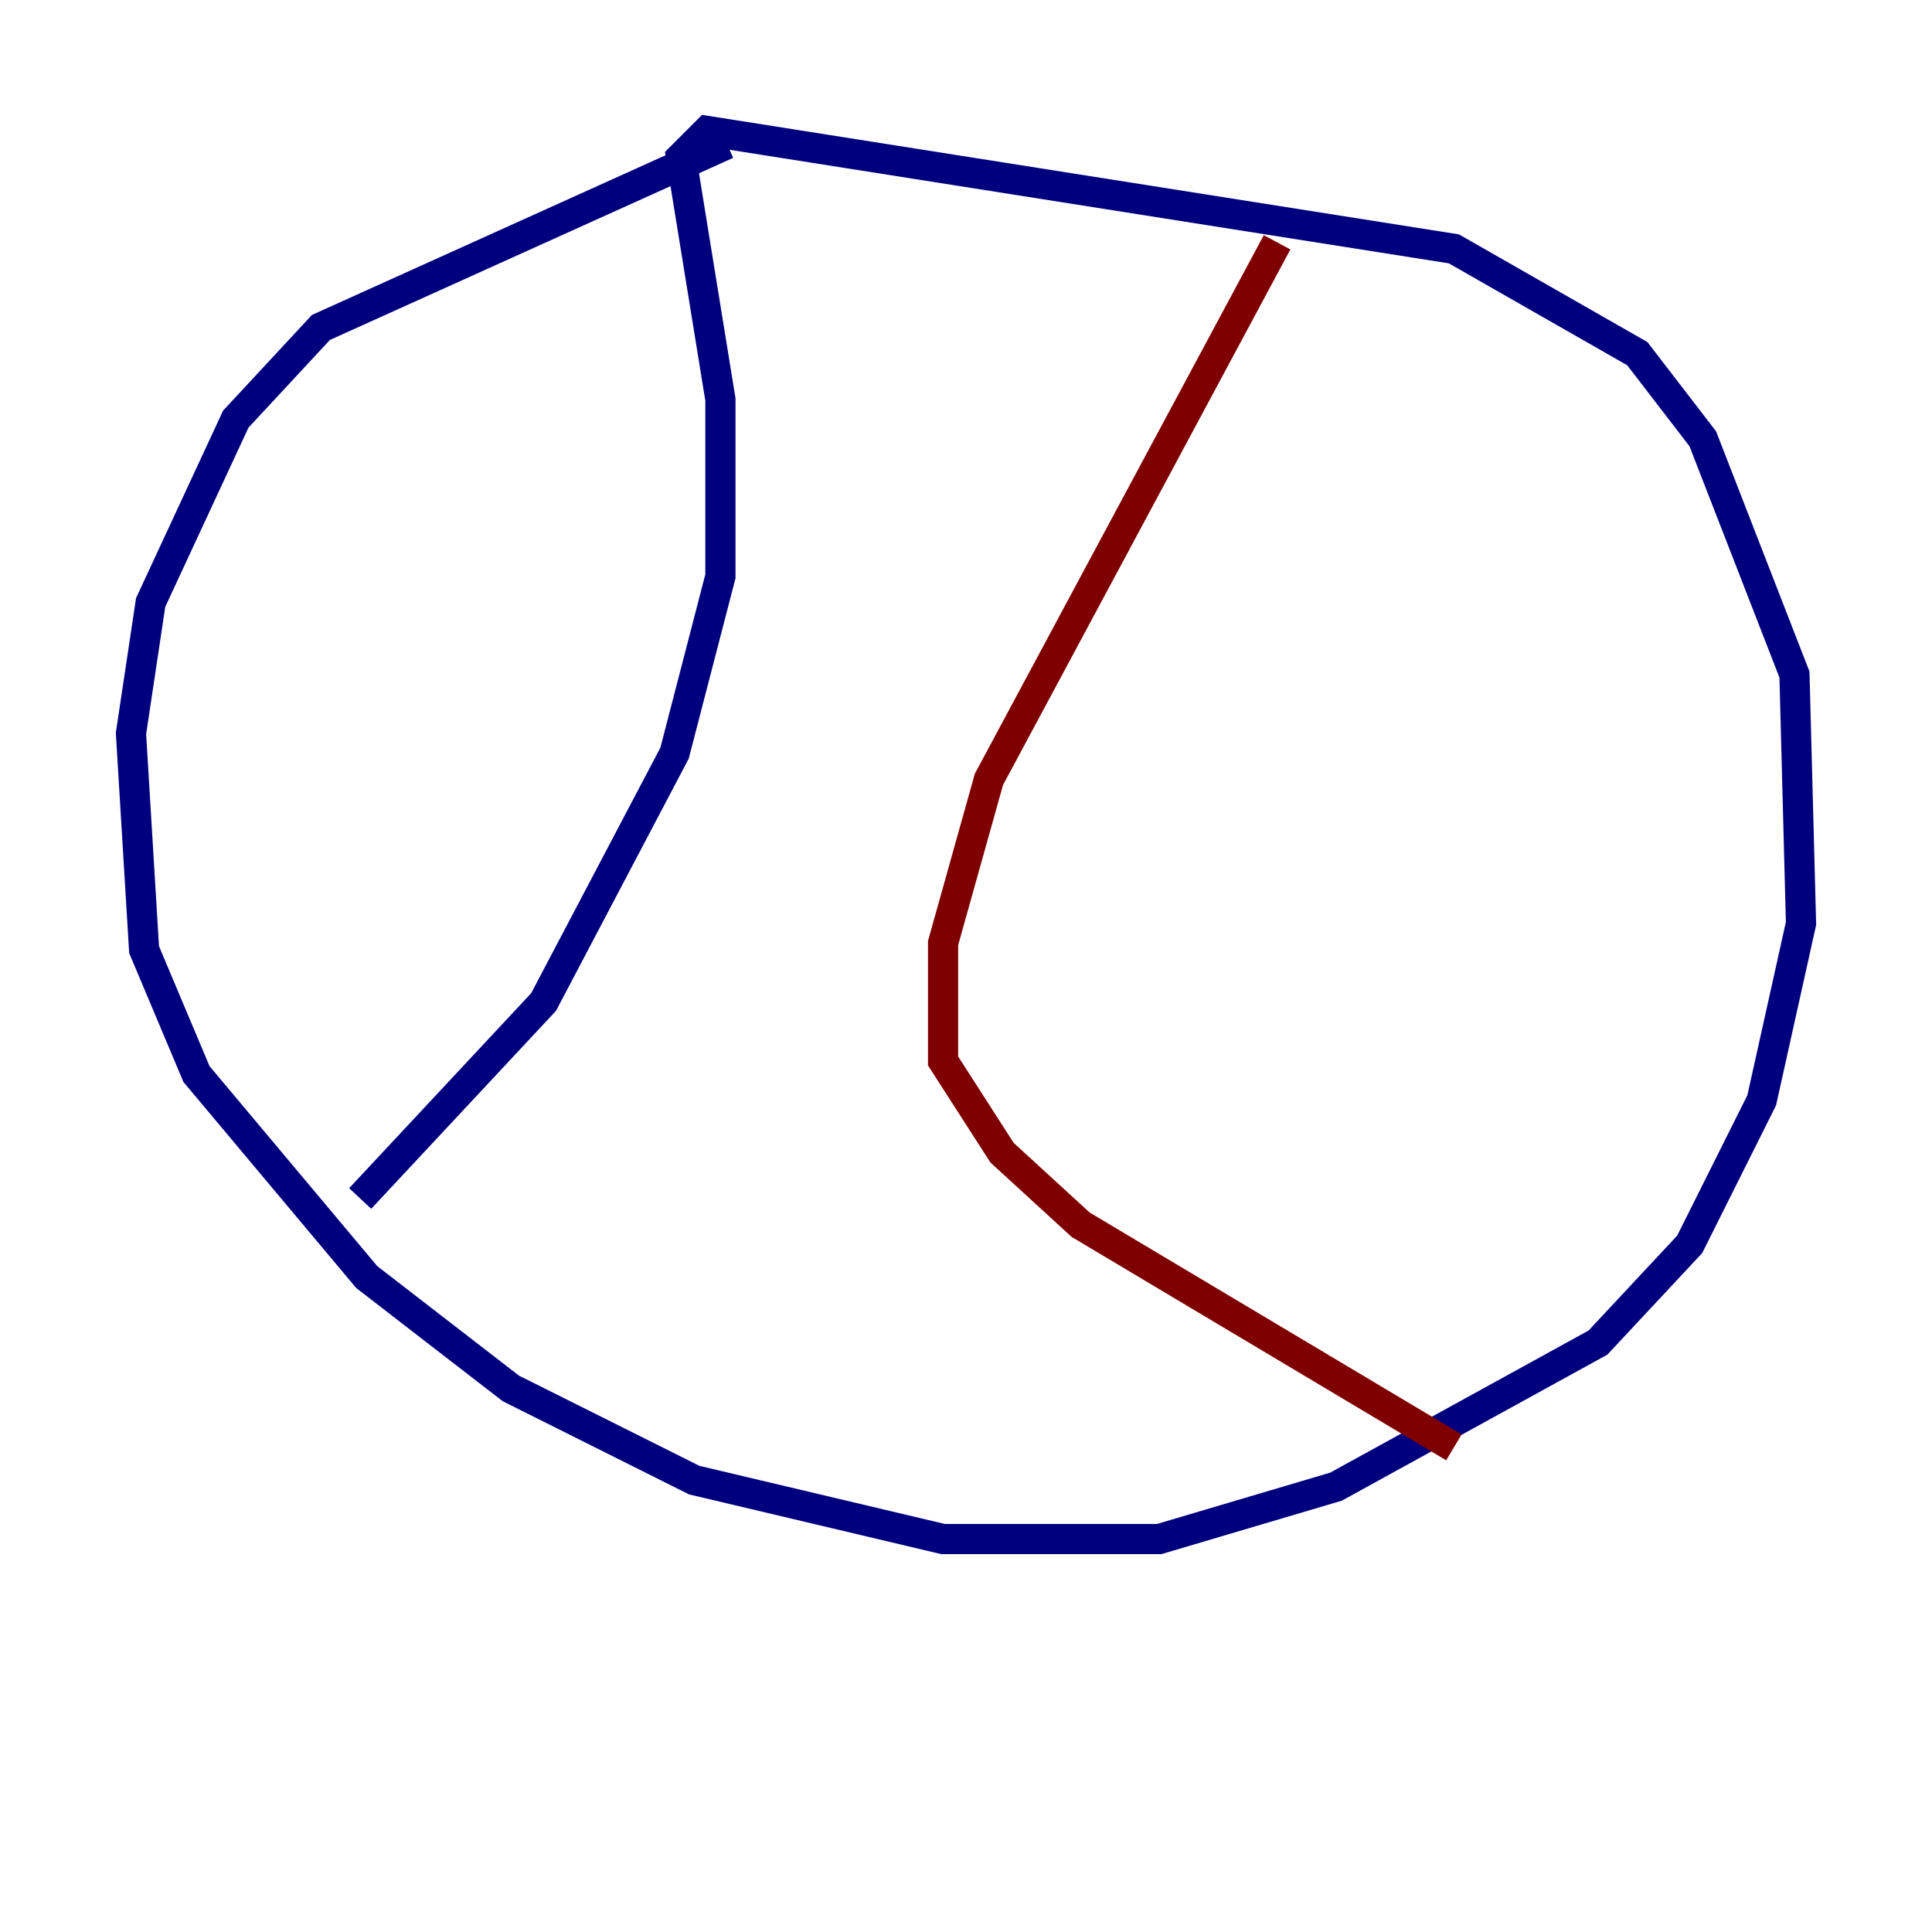 <?xml version="1.0" encoding="utf-8" ?>
<svg baseProfile="tiny" height="128" version="1.2" viewBox="0,0,128,128" width="128" xmlns="http://www.w3.org/2000/svg" xmlns:ev="http://www.w3.org/2001/xml-events" xmlns:xlink="http://www.w3.org/1999/xlink"><defs /><polyline fill="none" points="48.163,9.546 21.261,21.695 15.62,27.77 9.98,39.919 8.678,48.597 9.546,62.915 13.017,71.159 24.298,84.61 33.844,91.986 45.993,98.061 62.481,101.966 76.8,101.966 88.515,98.495 105.871,88.949 111.946,82.441 116.719,72.895 119.322,61.18 118.888,44.691 112.814,29.071 108.475,23.43 96.325,16.488 46.861,8.678 45.125,10.414 47.729,26.468 47.729,38.183 44.691,49.898 36.014,66.386 23.864,79.403" stroke="#00007f" stroke-width="2" /><polyline fill="none" points="84.61,16.054 65.519,51.634 62.481,62.481 62.481,70.291 66.386,76.366 71.593,81.139 96.325,95.891" stroke="#7f0000" stroke-width="2" /></svg>